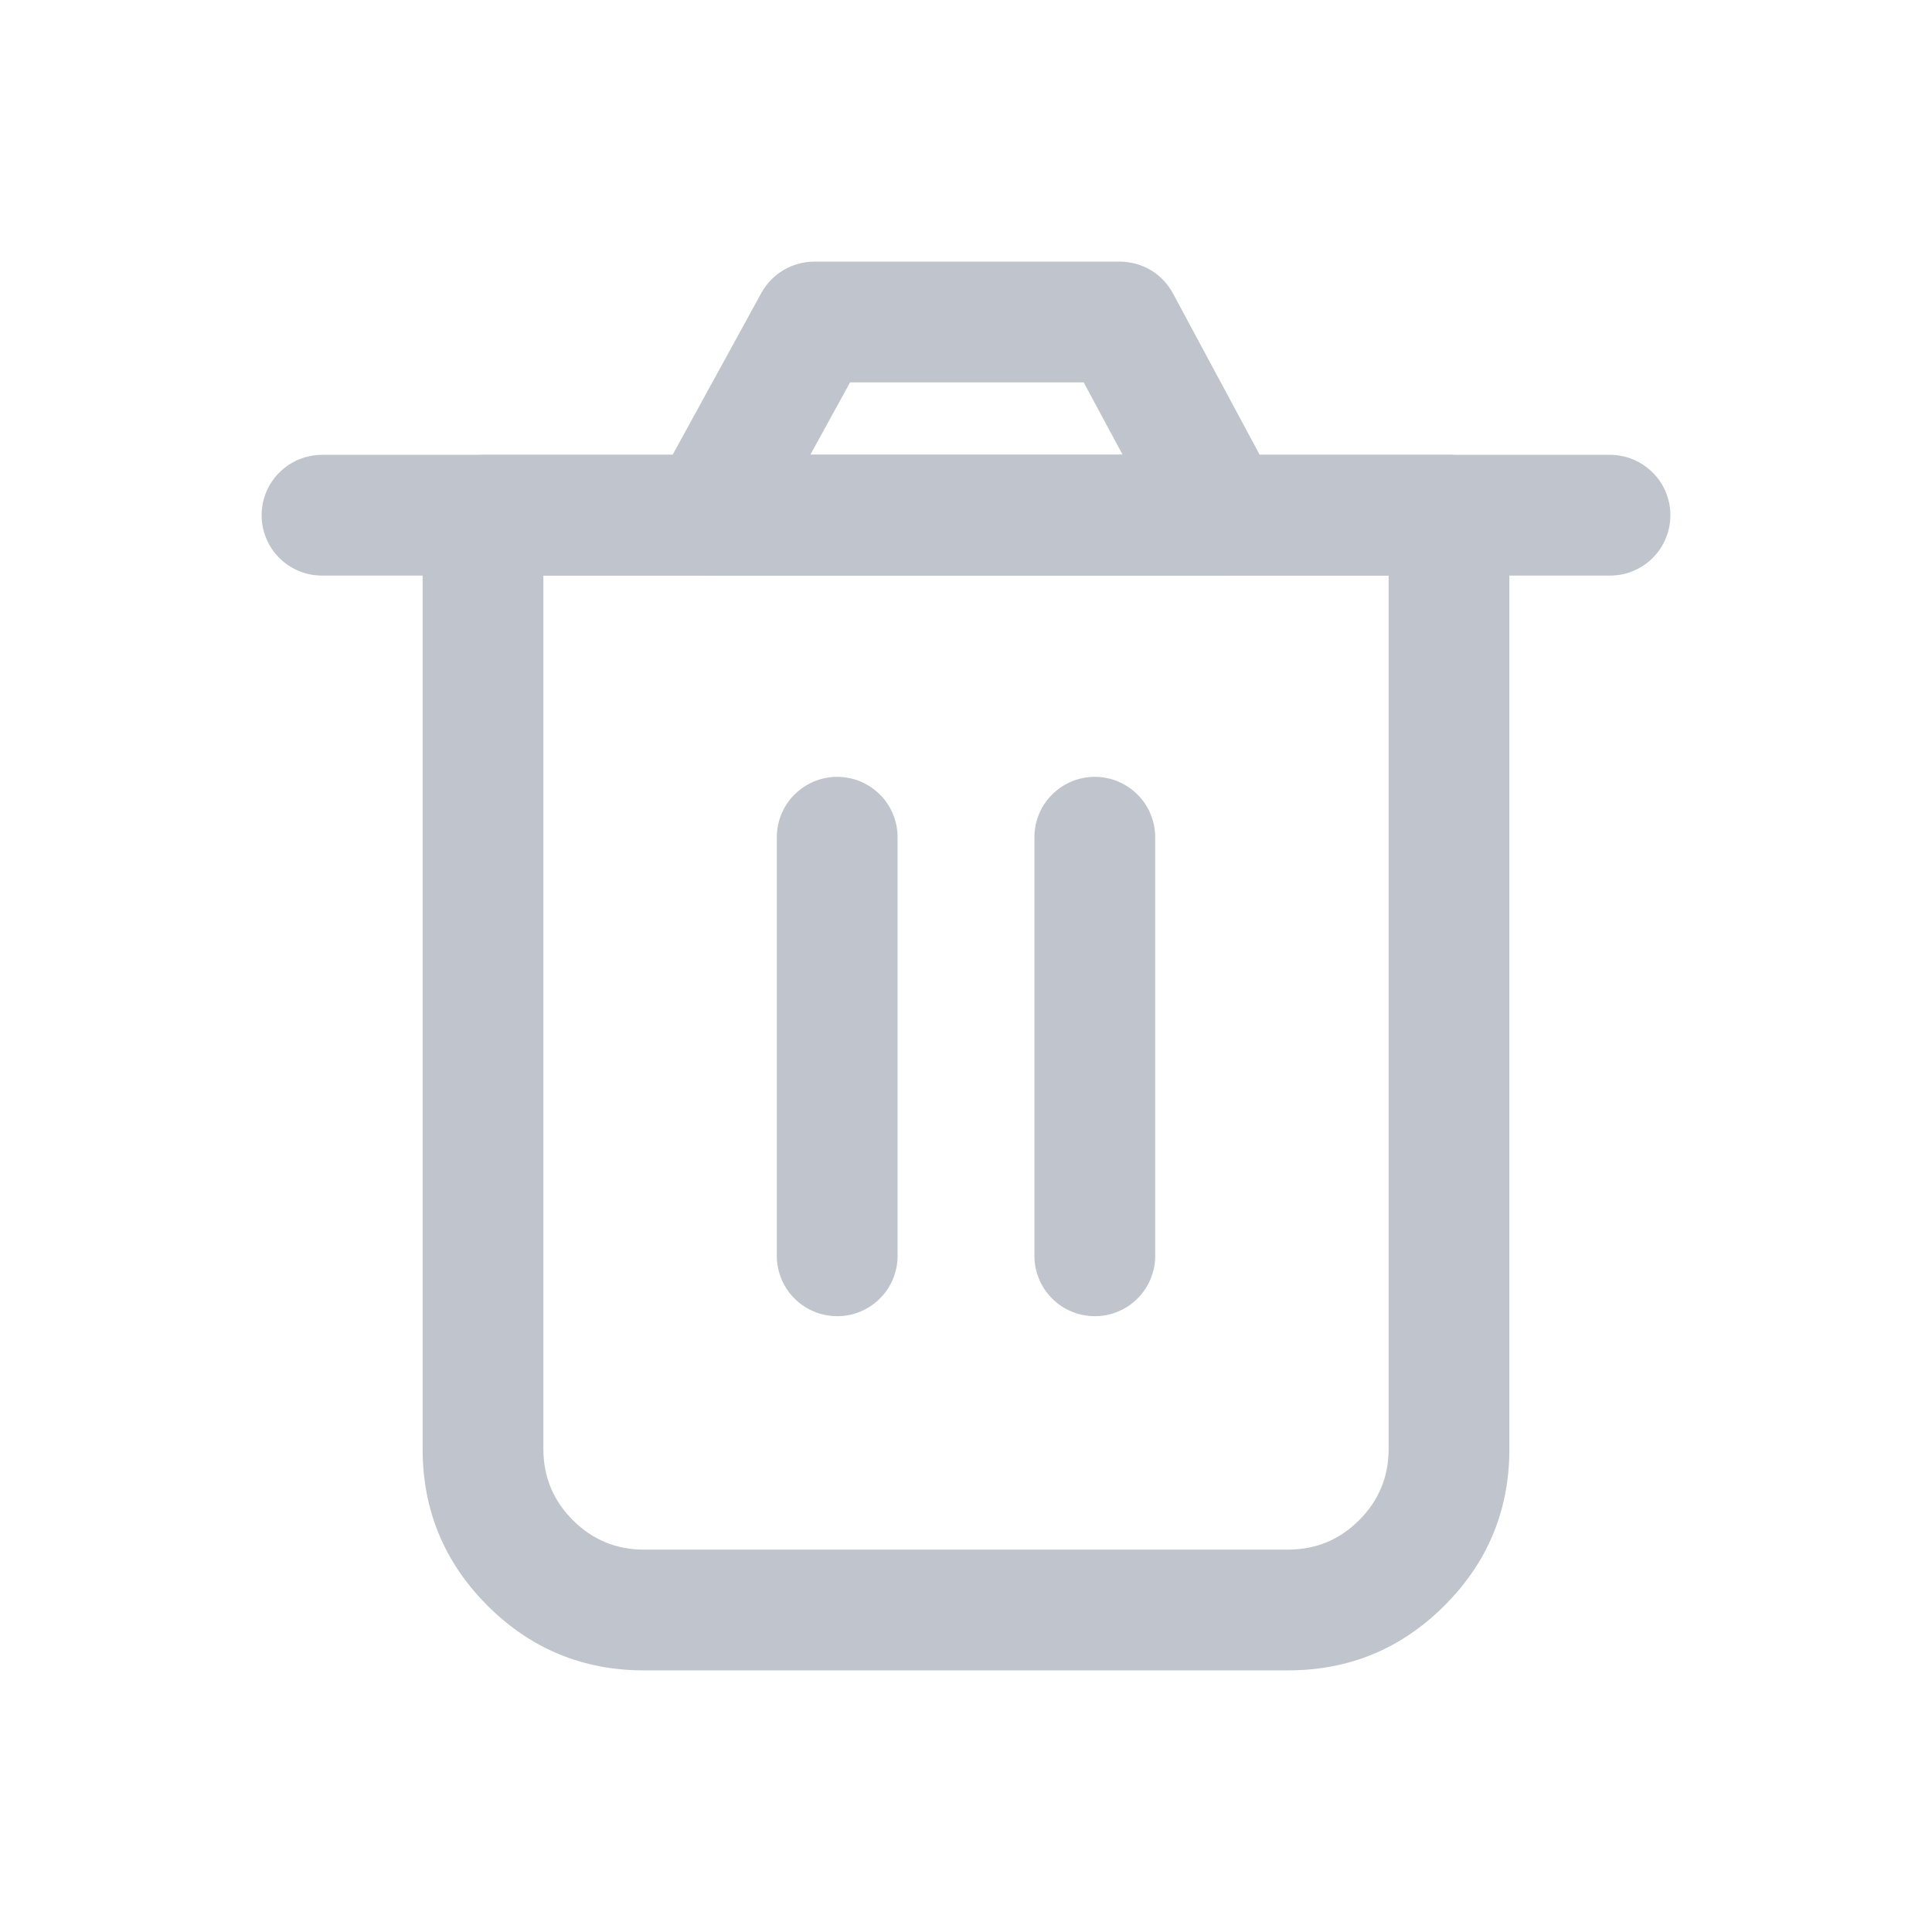 <svg xmlns="http://www.w3.org/2000/svg" xmlns:xlink="http://www.w3.org/1999/xlink" fill="none" version="1.1" width="24" height="24" viewBox="0 0 24 24"><defs><mask id="master_svg0_4081_39123" style="mask-type:alpha" maskUnits="objectBoundingBox"><g><rect x="0" y="0" width="24" height="24" rx="0" fill="#FFFFFF" fill-opacity="1"/></g></mask></defs><g mask="url(#master_svg0_4081_39123)"><g><g><path d="M18.75,6.4Q18.75,6.327,18.736,6.254Q18.721,6.182,18.693,6.113Q18.665,6.045,18.624,5.984Q18.583,5.922,18.53,5.87Q18.478,5.818,18.417,5.777Q18.355,5.736,18.287,5.707Q18.219,5.679,18.146,5.665Q18.074,5.65,18,5.65L6,5.65Q5.926,5.65,5.854,5.665Q5.781,5.679,5.713,5.707Q5.645,5.736,5.583,5.777Q5.522,5.818,5.47,5.87Q5.417,5.922,5.376,5.984Q5.335,6.045,5.307,6.113Q5.279,6.182,5.264,6.254Q5.25,6.327,5.25,6.4L5.25,18Q5.25,19.139,6.055,19.945Q6.861,20.75,8,20.75L16,20.75Q17.139,20.75,17.944,19.945Q18.75,19.139,18.75,18L18.75,6.4ZM17.25,7.15L6.75,7.15L6.75,18Q6.75,18.518,7.116,18.884Q7.482,19.25,8,19.25L16,19.25Q16.518,19.25,16.884,18.884Q17.25,18.518,17.25,18L17.25,7.15Z" fill-rule="evenodd" fill="#C0C4CC" fill-opacity="1"/></g><g><path d="M9.65,10.4Q9.65,10.327,9.664,10.254Q9.679,10.182,9.707,10.113Q9.735,10.045,9.776,9.984Q9.817,9.922,9.87,9.87Q9.922,9.818,9.983,9.777Q10.045,9.736,10.113,9.707Q10.181,9.679,10.254,9.665Q10.326,9.65,10.4,9.65Q10.474,9.65,10.546,9.665Q10.619,9.679,10.687,9.707Q10.755,9.736,10.817,9.777Q10.878,9.818,10.93,9.87Q10.983,9.922,11.024,9.984Q11.065,10.045,11.093,10.113Q11.121,10.182,11.136,10.254Q11.15,10.327,11.15,10.4L11.15,15.6Q11.15,15.674,11.136,15.747Q11.121,15.819,11.093,15.887Q11.065,15.956,11.024,16.017Q10.983,16.078,10.93,16.131Q10.878,16.183,10.817,16.224Q10.755,16.265,10.687,16.293Q10.619,16.322,10.546,16.336Q10.474,16.35,10.4,16.35Q10.326,16.35,10.254,16.336Q10.181,16.322,10.113,16.293Q10.045,16.265,9.983,16.224Q9.922,16.183,9.87,16.131Q9.817,16.078,9.776,16.017Q9.735,15.956,9.707,15.887Q9.679,15.819,9.664,15.747Q9.65,15.674,9.65,15.6L9.65,10.4Z" fill-rule="evenodd" fill="#C0C4CC" fill-opacity="1"/></g><g><path d="M12.85,10.4Q12.85,10.327,12.864,10.254Q12.879,10.182,12.907,10.113Q12.935,10.045,12.976,9.984Q13.017,9.922,13.07,9.87Q13.122,9.818,13.183,9.777Q13.245,9.736,13.313,9.707Q13.381,9.679,13.454,9.665Q13.526,9.65,13.6,9.65Q13.674,9.65,13.746,9.665Q13.819,9.679,13.887,9.707Q13.955,9.736,14.017,9.777Q14.078,9.818,14.13,9.87Q14.183,9.922,14.224,9.984Q14.265,10.045,14.293,10.113Q14.321,10.182,14.336,10.254Q14.35,10.327,14.35,10.4L14.35,15.6Q14.35,15.674,14.336,15.747Q14.321,15.819,14.293,15.887Q14.265,15.956,14.224,16.017Q14.183,16.078,14.13,16.131Q14.078,16.183,14.017,16.224Q13.955,16.265,13.887,16.293Q13.819,16.322,13.746,16.336Q13.674,16.35,13.6,16.35Q13.526,16.35,13.454,16.336Q13.381,16.322,13.313,16.293Q13.245,16.265,13.183,16.224Q13.122,16.183,13.07,16.131Q13.017,16.078,12.976,16.017Q12.935,15.956,12.907,15.887Q12.879,15.819,12.864,15.747Q12.85,15.674,12.85,15.6L12.85,10.4Z" fill-rule="evenodd" fill="#C0C4CC" fill-opacity="1"/></g><g><path d="M4,5.65L20,5.65Q20.074,5.65,20.146,5.665Q20.219,5.679,20.287,5.707Q20.355,5.736,20.417,5.777Q20.478,5.818,20.53,5.87Q20.583,5.922,20.624,5.984Q20.665,6.045,20.693,6.113Q20.721,6.182,20.736,6.254Q20.75,6.327,20.75,6.4Q20.75,6.474,20.736,6.547Q20.721,6.619,20.693,6.687Q20.665,6.756,20.624,6.817Q20.583,6.878,20.53,6.931Q20.478,6.983,20.417,7.024Q20.355,7.065,20.287,7.093Q20.219,7.122,20.146,7.136Q20.074,7.15,20,7.15L4,7.15Q3.926,7.15,3.854,7.136Q3.781,7.122,3.713,7.093Q3.645,7.065,3.583,7.024Q3.522,6.983,3.47,6.931Q3.417,6.878,3.376,6.817Q3.335,6.756,3.307,6.687Q3.279,6.619,3.264,6.547Q3.25,6.474,3.25,6.4Q3.25,6.327,3.264,6.254Q3.279,6.182,3.307,6.113Q3.335,6.045,3.376,5.984Q3.417,5.922,3.47,5.87Q3.522,5.818,3.583,5.777Q3.645,5.736,3.713,5.707Q3.781,5.679,3.854,5.665Q3.926,5.65,4,5.65Z" fill-rule="evenodd" fill="#C0C4CC" fill-opacity="1"/></g><g><path d="M8.8,7.15L15.2,7.15Q15.388,7.15,15.555,7.061Q15.62,7.026,15.677,6.979Q15.734,6.932,15.781,6.875Q15.827,6.817,15.862,6.752Q15.897,6.687,15.918,6.616Q15.939,6.546,15.946,6.472Q15.953,6.398,15.946,6.325Q15.939,6.251,15.917,6.181Q15.895,6.11,15.861,6.045L14.571,3.645Q14.523,3.556,14.453,3.482Q14.383,3.408,14.296,3.356Q14.208,3.304,14.11,3.277Q14.012,3.25,13.911,3.25L10.115,3.25Q10.015,3.25,9.917,3.277Q9.82,3.303,9.733,3.355Q9.646,3.406,9.576,3.479Q9.506,3.551,9.458,3.639L8.142,6.039Q8.05,6.208,8.05,6.4Q8.05,6.474,8.064,6.546Q8.079,6.619,8.107,6.687Q8.135,6.755,8.176,6.817Q8.217,6.878,8.269,6.93Q8.322,6.983,8.383,7.024Q8.445,7.065,8.513,7.093Q8.581,7.121,8.653,7.136Q8.726,7.15,8.8,7.15ZM13.946,5.65L10.066,5.65L10.56,4.75L13.462,4.75L13.946,5.65Z" fill-rule="evenodd" fill="#C0C4CC" fill-opacity="1"/></g></g></g></svg>